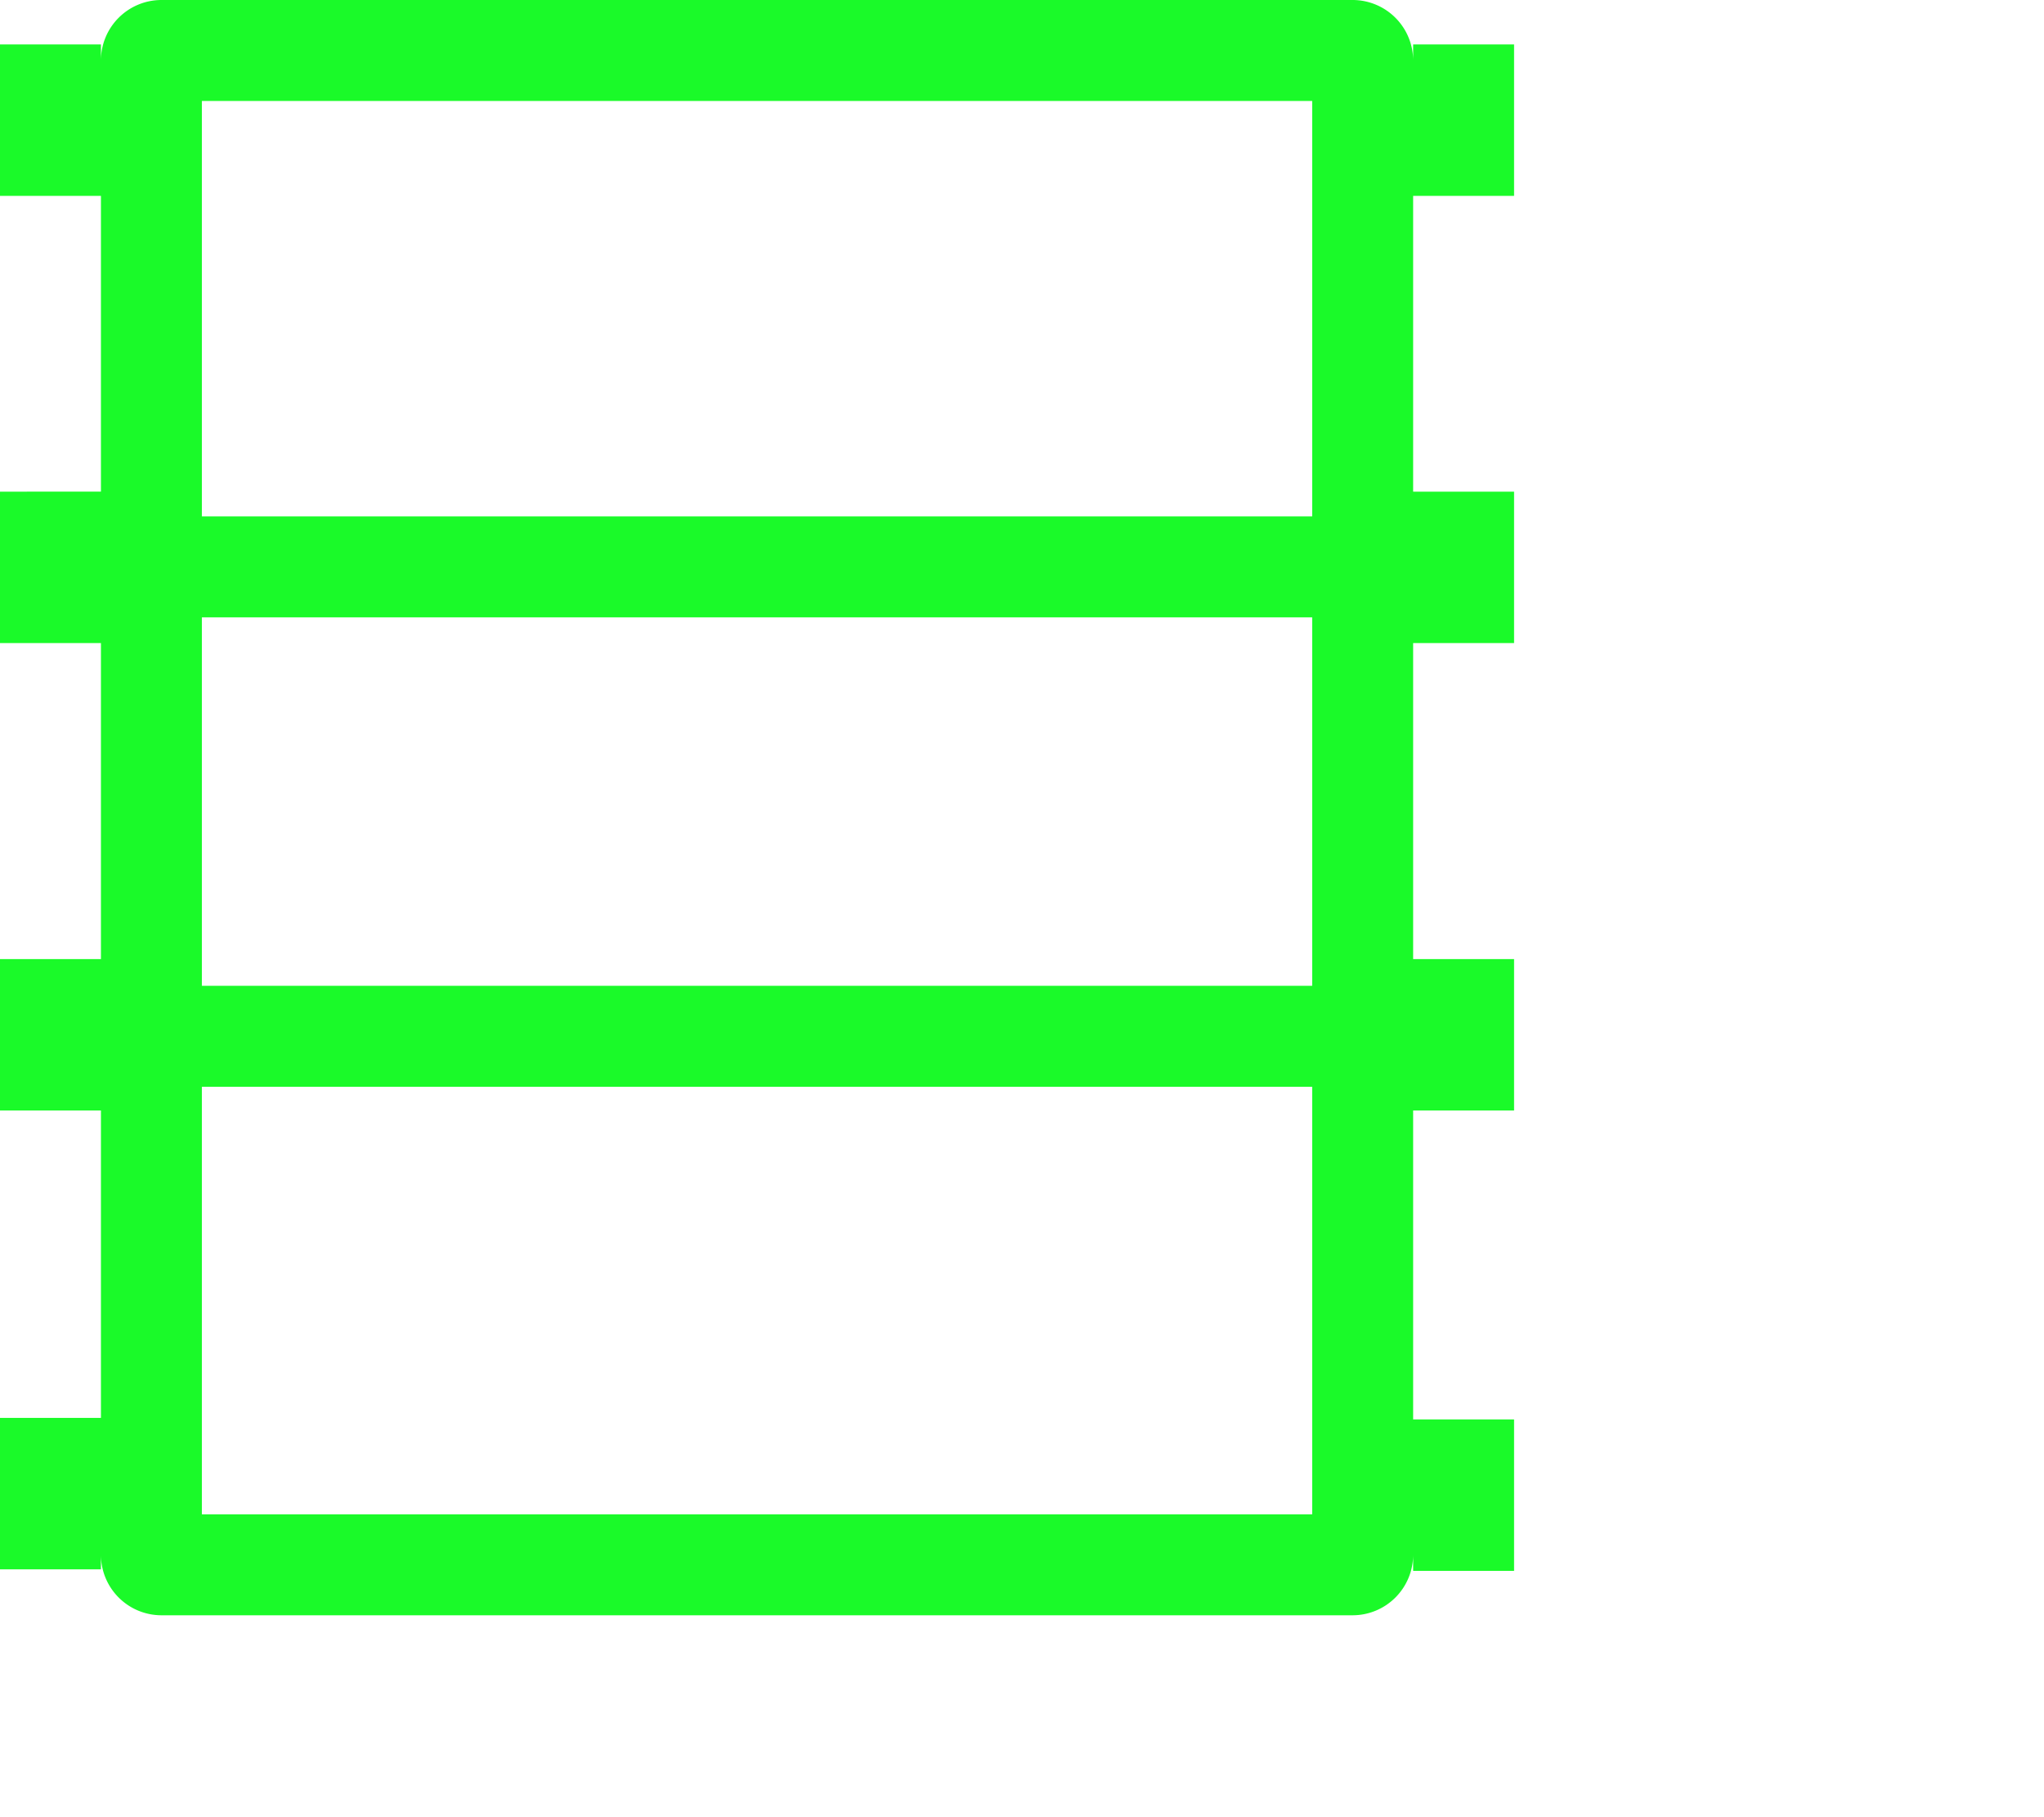 <?xml version="1.0" standalone="no"?><!DOCTYPE svg PUBLIC "-//W3C//DTD SVG 1.1//EN" "http://www.w3.org/Graphics/SVG/1.1/DTD/svg11.dtd"><svg t="1610586043750" class="icon" viewBox="0 0 1152 1024" version="1.1" xmlns="http://www.w3.org/2000/svg" p-id="4387" xmlns:xlink="http://www.w3.org/1999/xlink" width="36" height="32"><defs><style type="text/css"></style></defs><path d="M853.333 110.364v-85.333h-56.889v9.102A34.133 34.133 0 0 0 762.311 0H91.022A34.133 34.133 0 0 0 56.889 34.133V25.031H0v85.333h56.889v166.684H0v85.333h56.889V540.444H0v85.333h56.889v173.227H0v85.333h56.889v-8.249A34.133 34.133 0 0 0 91.022 910.222h671.289a34.133 34.133 0 0 0 34.133-34.133v9.102h56.889v-85.333h-56.889V625.778h56.889v-85.333h-56.889v-178.062h56.889v-85.333h-56.889V110.364zM739.556 56.889v234.098H113.778V56.889z m0 290.987v207.644H113.778v-207.644zM113.778 853.333v-240.924h625.778V853.333z" fill="#1afa29" p-id="4388"></path></svg>